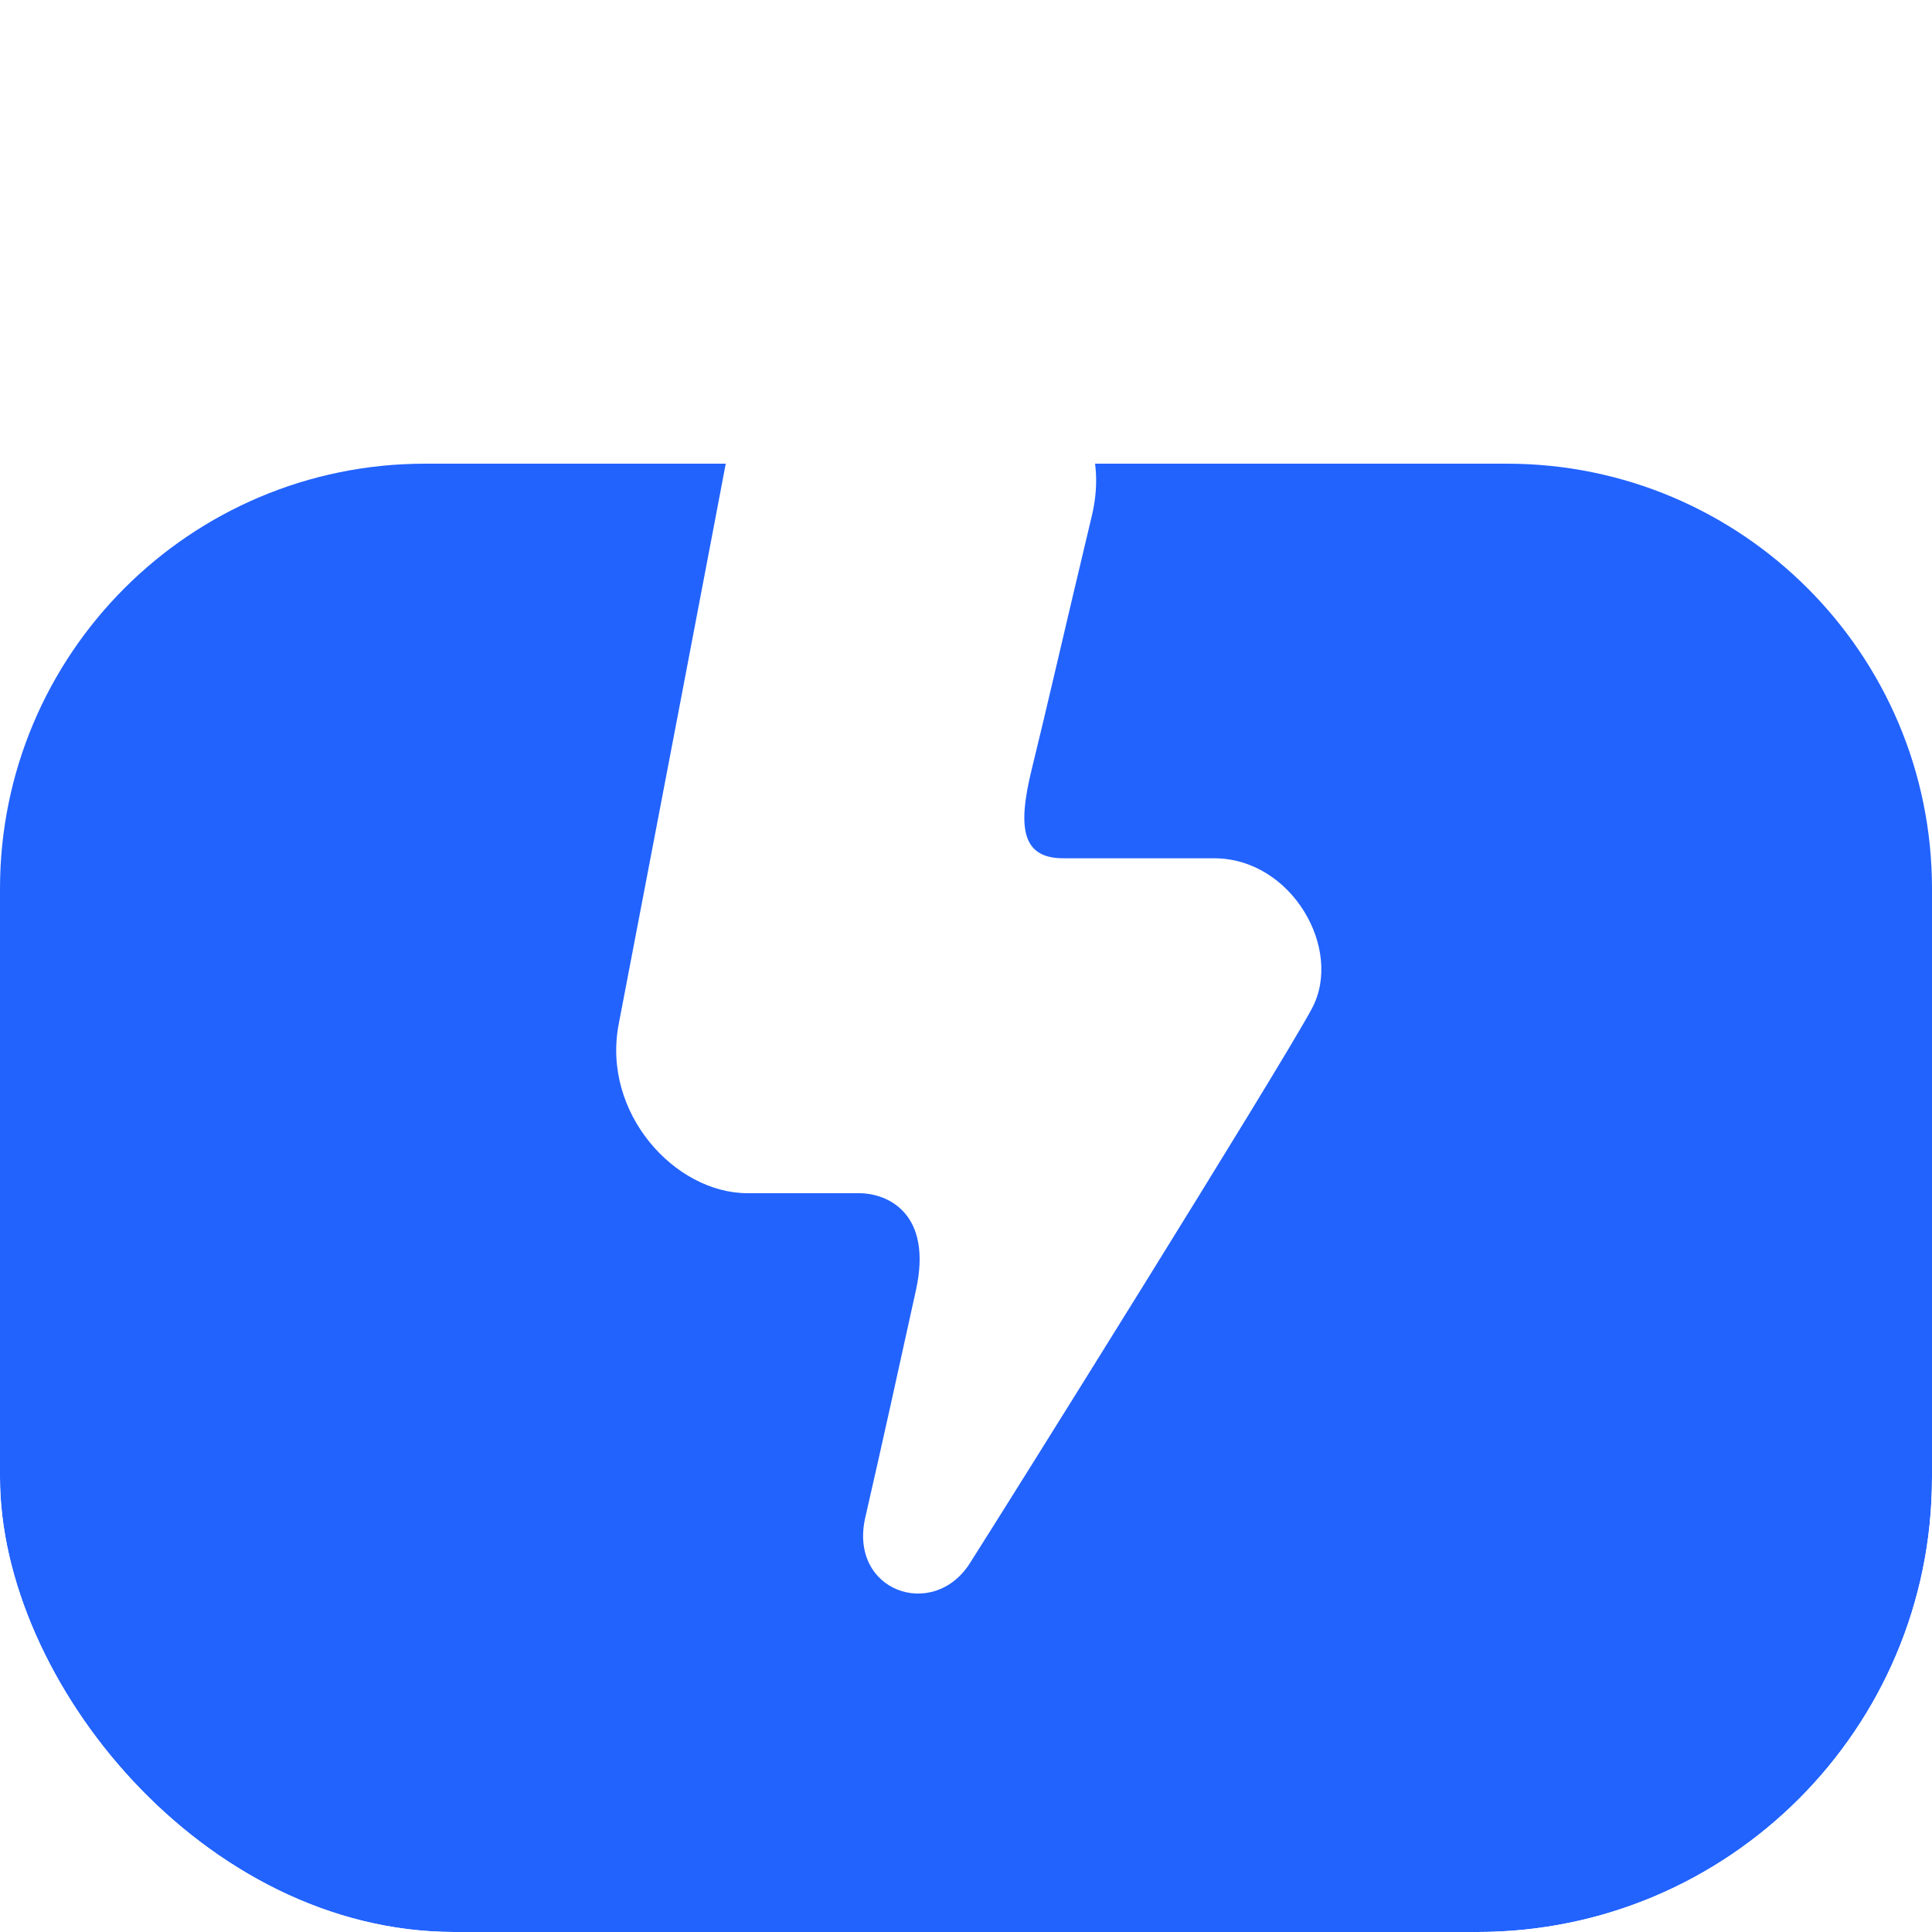 <svg width="32" height="32" viewBox="0 0 32 32" fill="none" xmlns="http://www.w3.org/2000/svg">
<g clip-path="url(#clip0_14_419)">
<g filter="url(#filter0_d_14_419)">
<path d="M0 7.04C0 3.152 3.152 0 7.04 0H24.96C28.848 0 32 3.152 32 7.04V24.96C32 28.848 28.848 32 24.96 32H7.04C3.152 32 0 28.848 0 24.96V7.04Z" fill="#2263FE"/>
</g>
<path fill-rule="evenodd" clip-rule="evenodd" d="M12.159 6.951C11.917 8.238 10.533 15.484 10.248 16.961C9.964 18.439 11.183 19.763 12.379 19.763C13.575 19.763 13.734 19.763 14.225 19.763C14.716 19.763 15.447 20.108 15.172 21.364C14.896 22.621 14.612 23.913 14.332 25.134C14.053 26.354 15.454 26.846 16.062 25.895C16.67 24.943 21.208 17.68 21.73 16.703C22.253 15.726 21.397 14.216 20.11 14.216C18.822 14.216 18.289 14.216 17.614 14.216C16.939 14.216 16.844 13.734 17.089 12.74C17.334 11.747 17.629 10.448 18.084 8.544C18.54 6.64 16.704 5.605 15.736 5.605C14.768 5.605 13.728 5.605 13.441 5.605C13.154 5.605 12.402 5.665 12.159 6.951Z" fill="white"/>
</g>
<defs>
<filter id="filter0_d_14_419" x="-12.8" y="-5.12" width="57.6" height="57.6" filterUnits="userSpaceOnUse" color-interpolation-filters="sRGB">
<feFlood flood-opacity="0" result="BackgroundImageFix"/>
<feColorMatrix in="SourceAlpha" type="matrix" values="0 0 0 0 0 0 0 0 0 0 0 0 0 0 0 0 0 0 127 0" result="hardAlpha"/>
<feOffset dy="7.68"/>
<feGaussianBlur stdDeviation="6.4"/>
<feColorMatrix type="matrix" values="0 0 0 0 0.102 0 0 0 0 0.102 0 0 0 0 0.102 0 0 0 0.16 0"/>
<feBlend mode="normal" in2="BackgroundImageFix" result="effect1_dropShadow_14_419"/>
<feBlend mode="normal" in="SourceGraphic" in2="effect1_dropShadow_14_419" result="shape"/>
</filter>
<clipPath id="clip0_14_419">
<rect width="32" height="32" rx="7.527" fill="white"/>
</clipPath>
</defs>
</svg>
